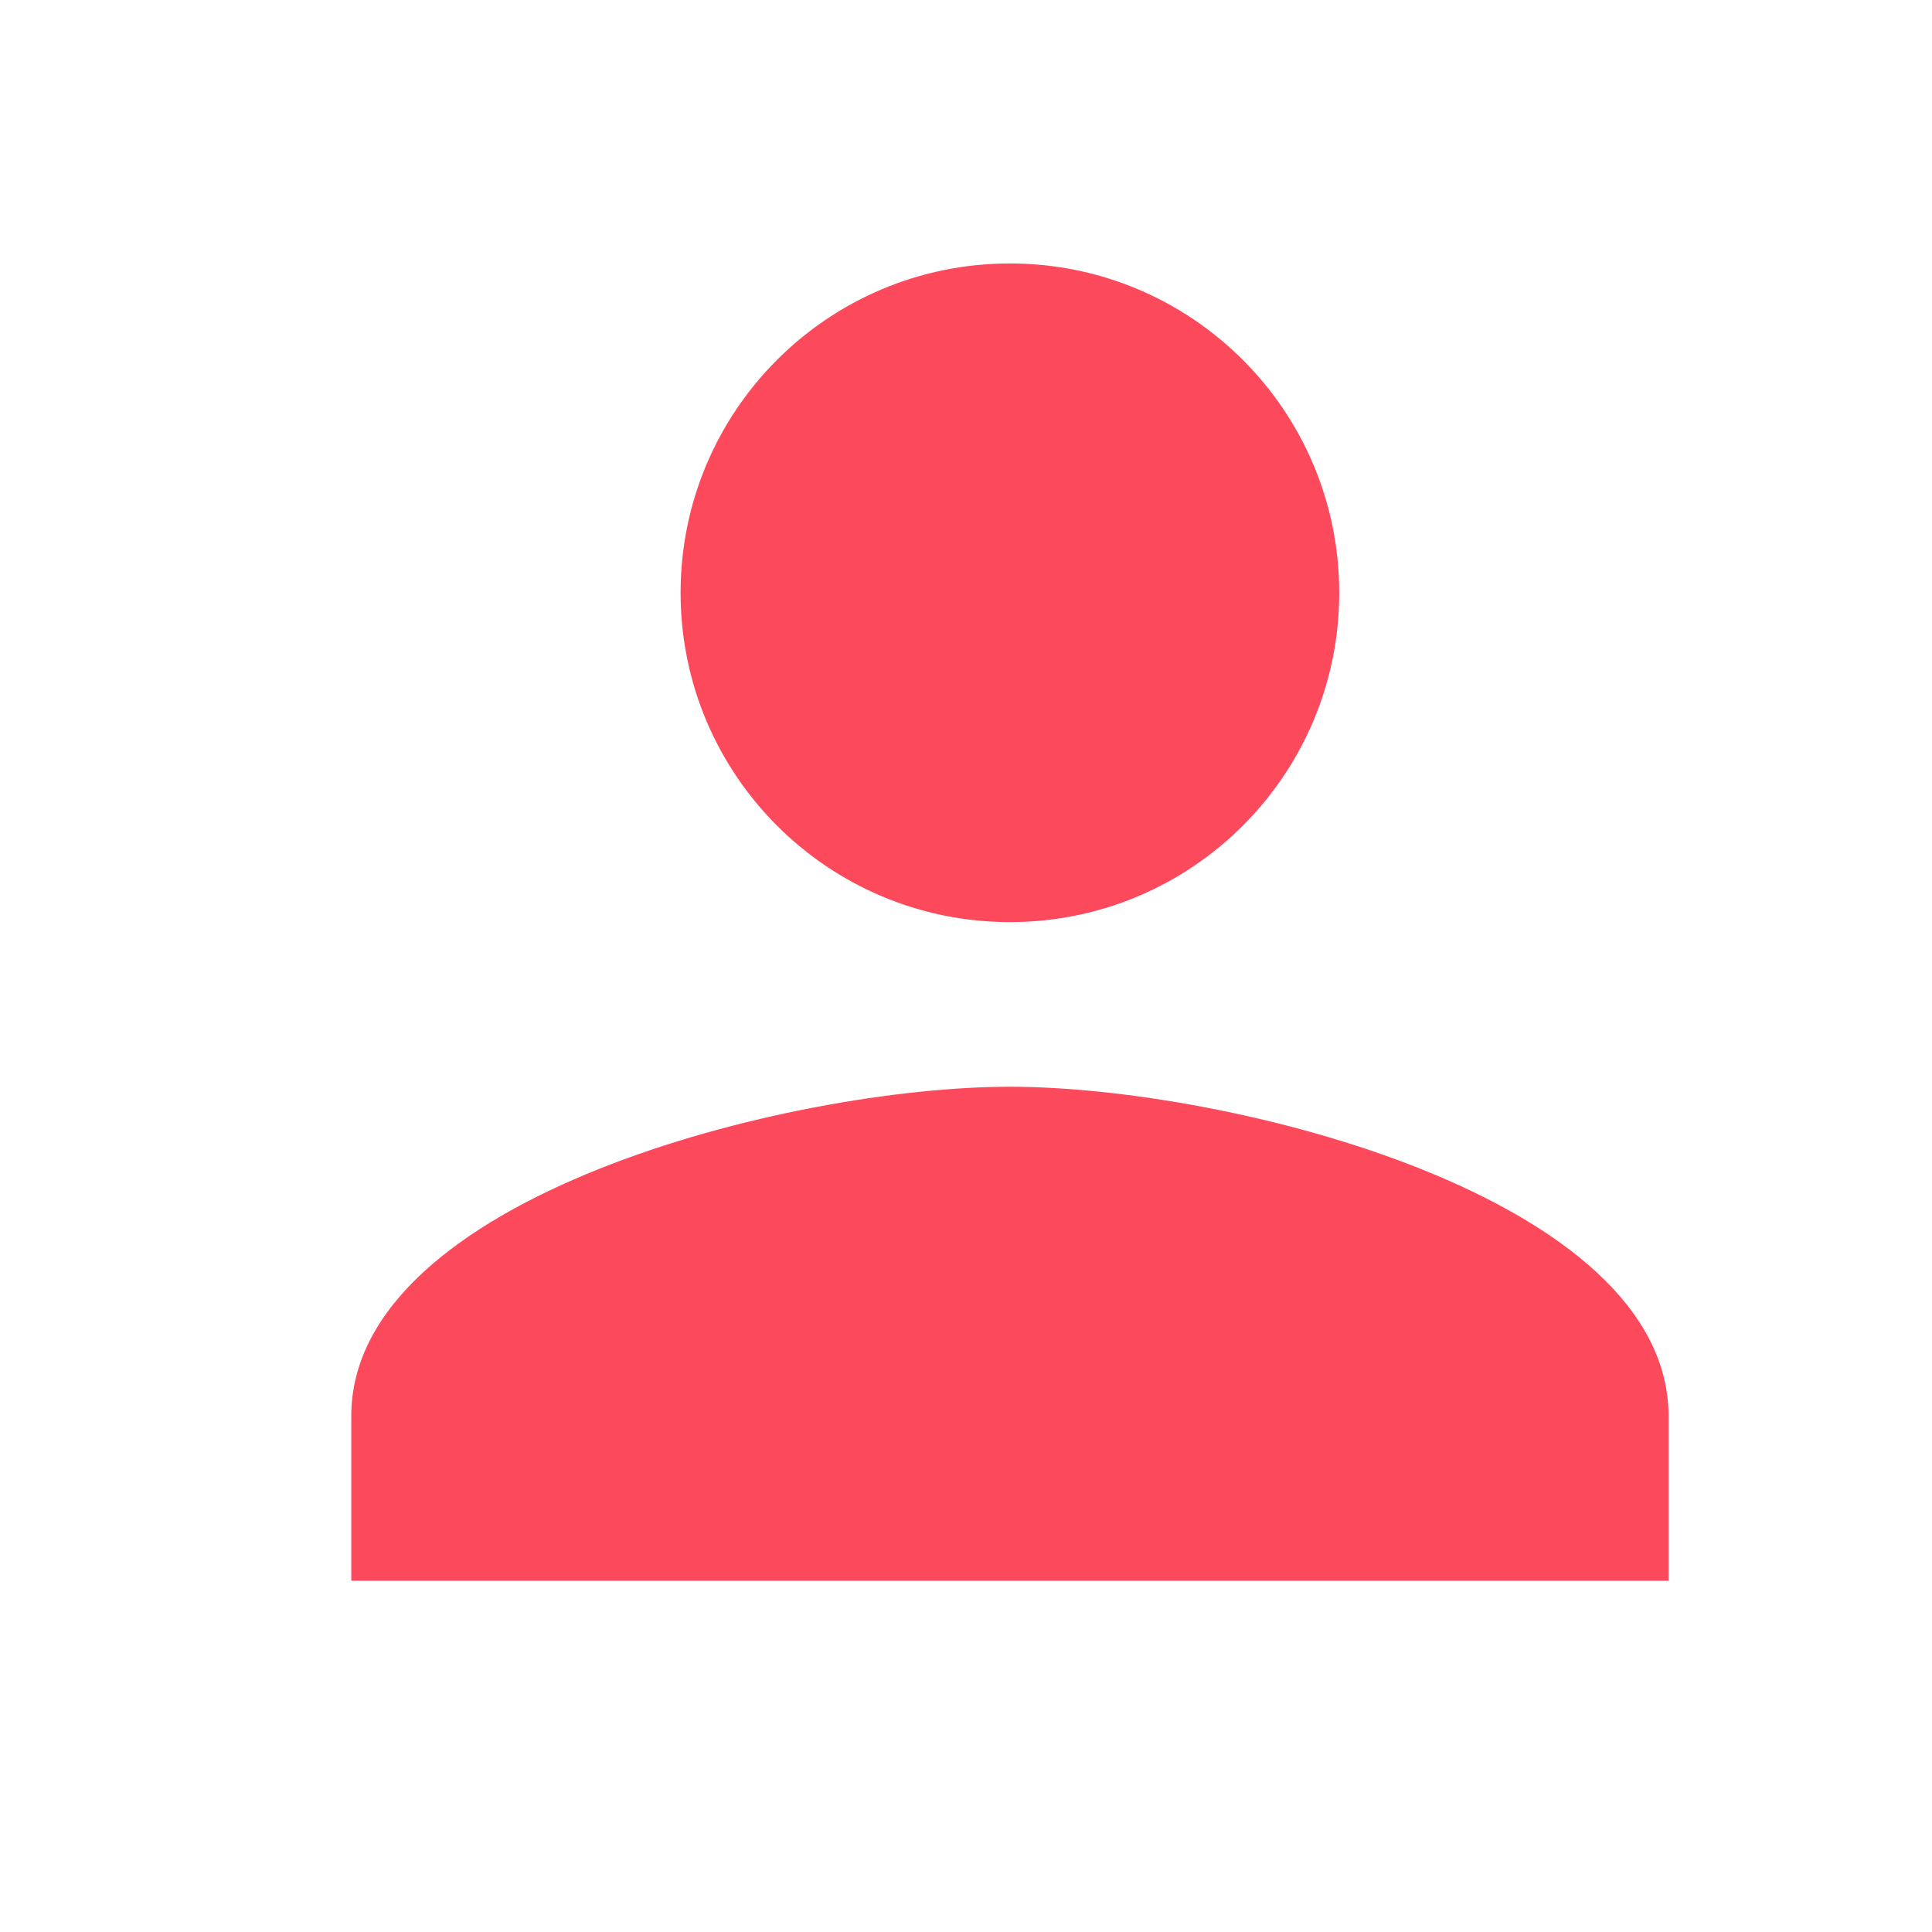 <svg width="22" height="22" viewBox="0 0 22 22" fill="none" xmlns="http://www.w3.org/2000/svg">
<path d="M11.5 10.5C13.572 10.5 15.25 8.822 15.25 6.75C15.25 4.678 13.572 3 11.5 3C9.428 3 7.75 4.678 7.75 6.75C7.75 8.822 9.428 10.5 11.5 10.5ZM11.5 12.375C8.997 12.375 4 13.631 4 16.125V18H19V16.125C19 13.631 14.003 12.375 11.5 12.375Z" fill="#FD495C"/>
</svg>
